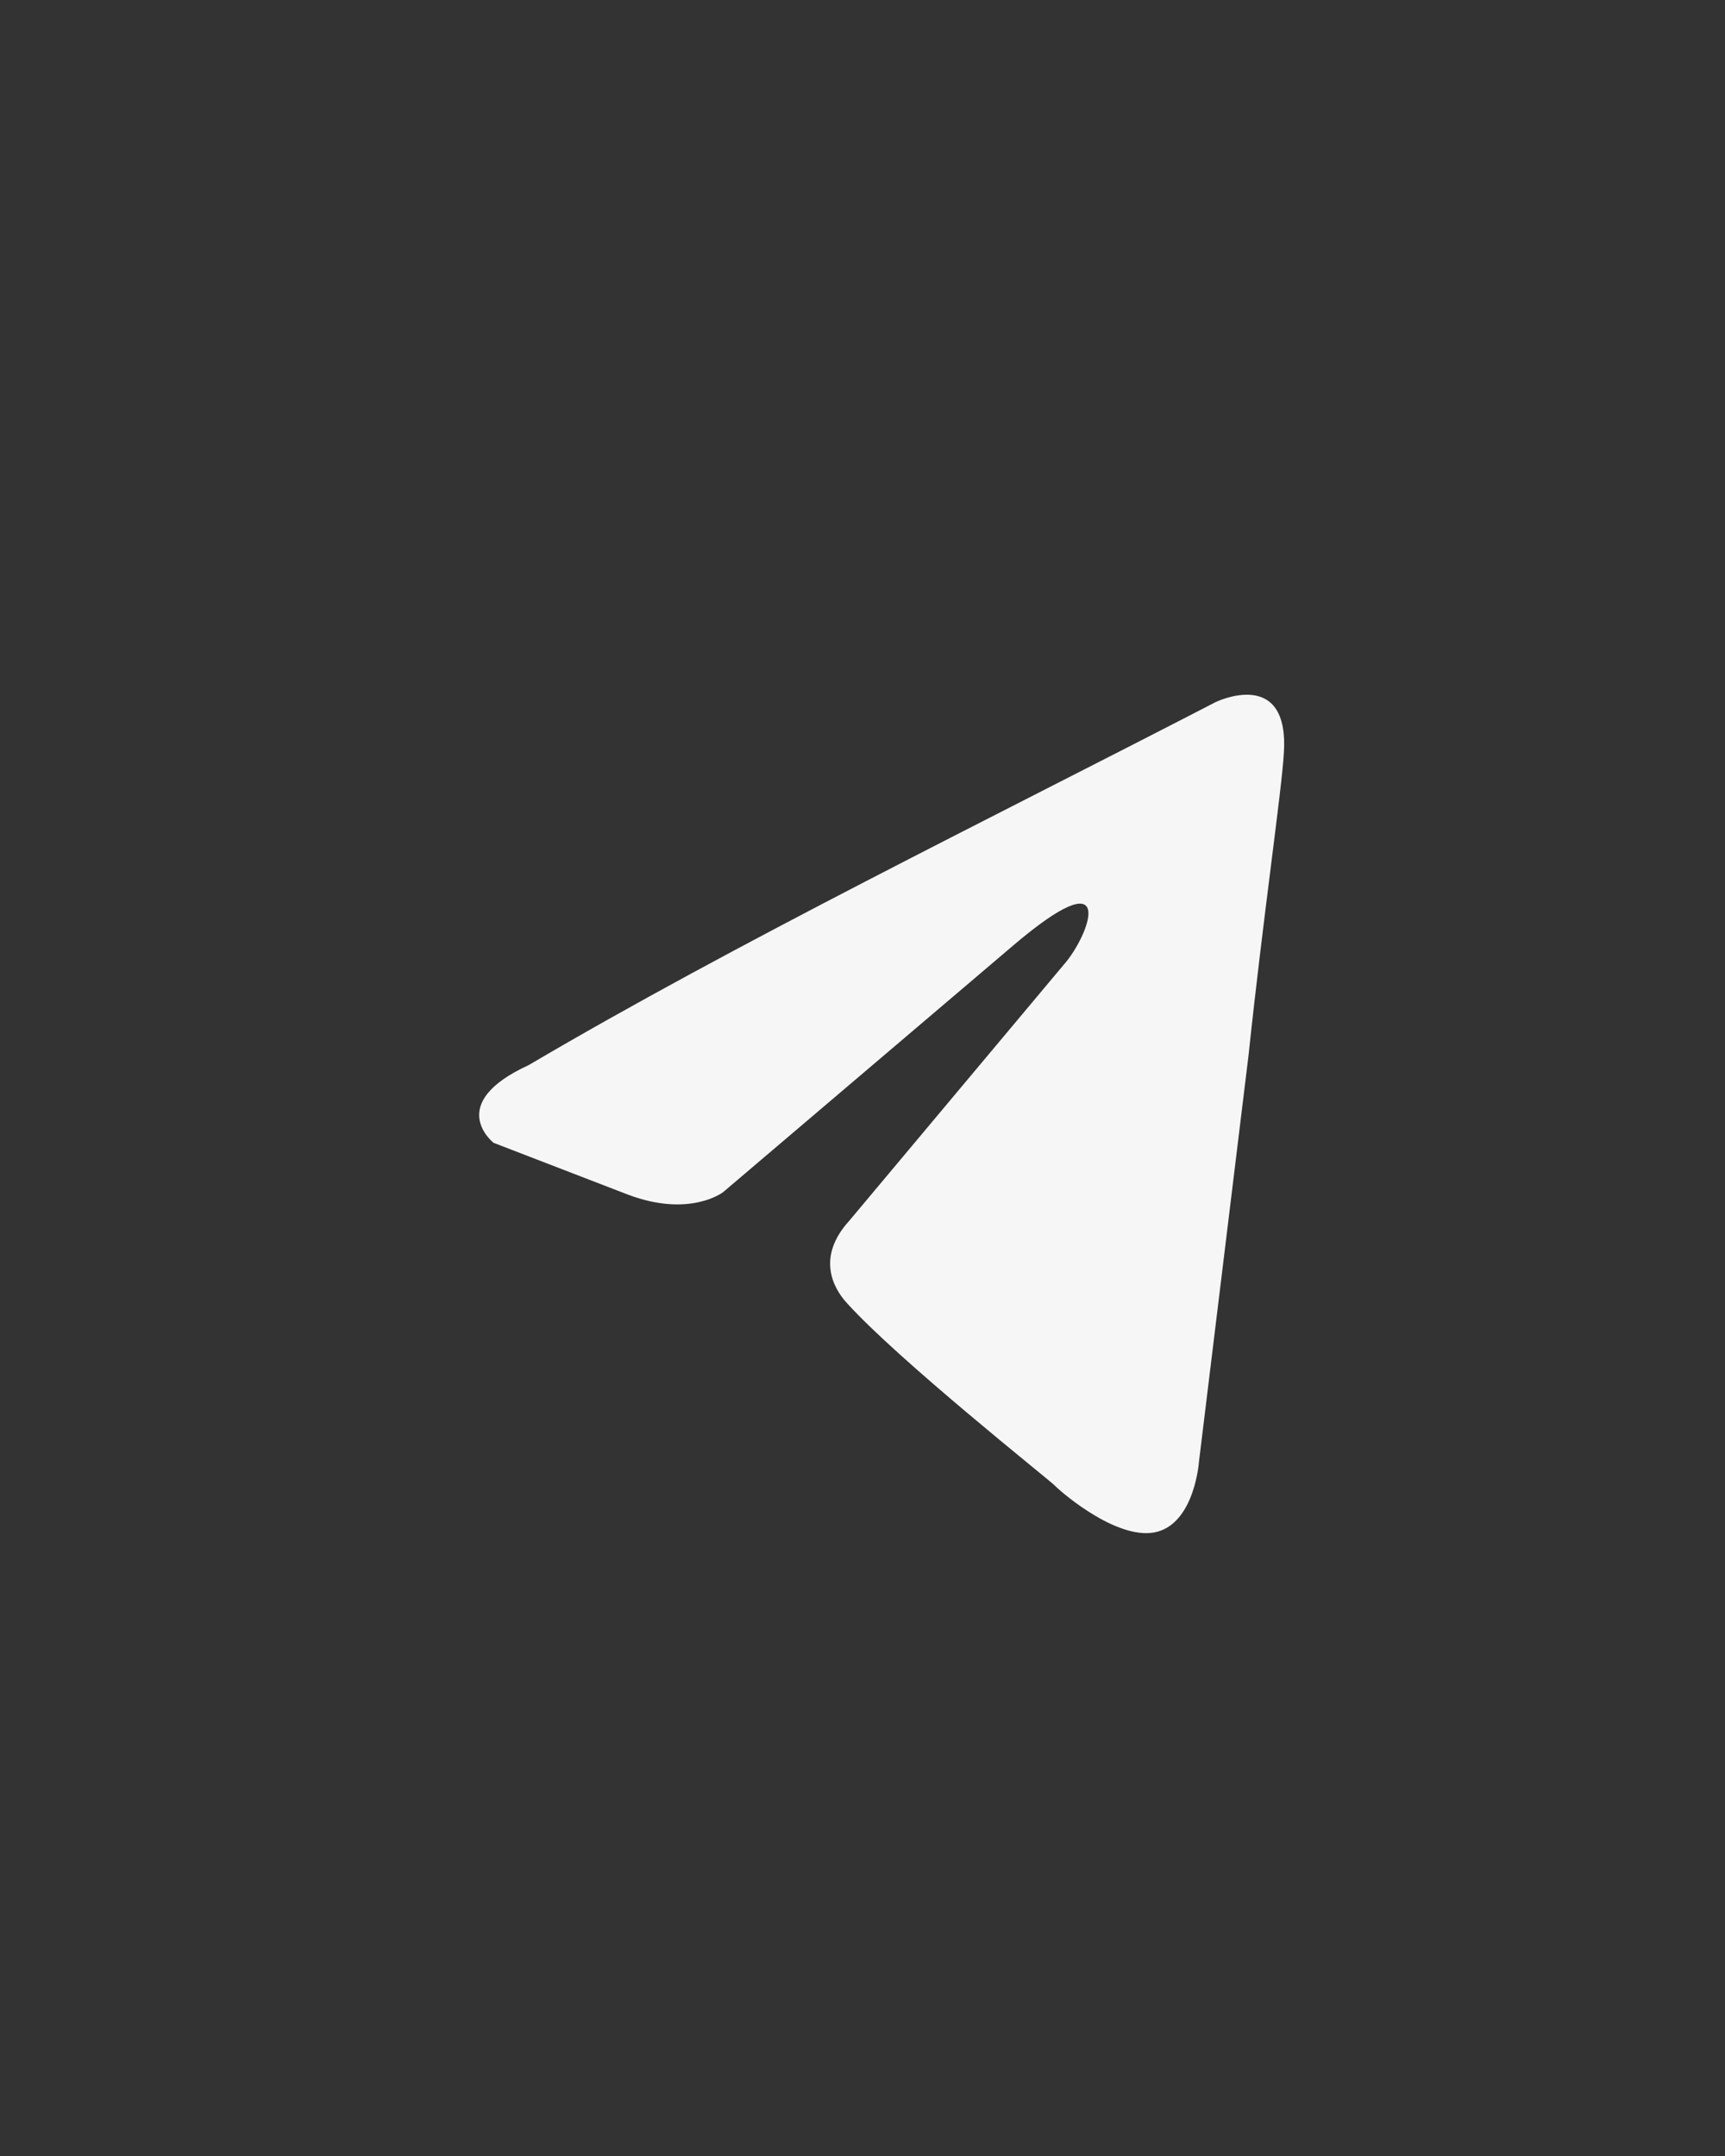 <svg width="36" height="45" viewBox="0 0 36 45" fill="none" xmlns="http://www.w3.org/2000/svg">
<rect x="0" y="0" width="36" height="45" fill="#333333" stroke="none"/>
<path d="M25.368 14.655C25.368 14.655 26.922 13.897 26.792 15.737C26.749 16.494 26.361 19.145 26.058 22.013L25.022 30.508C25.022 30.508 24.936 31.752 24.159 31.969C23.382 32.185 22.216 31.211 22 30.995C21.828 30.833 18.763 28.398 17.683 27.207C17.381 26.883 17.036 26.233 17.727 25.476L22.259 20.065C22.777 19.416 23.296 17.901 21.137 19.741L15.093 24.881C15.093 24.881 14.402 25.422 13.107 24.935L10.301 23.853C10.301 23.853 9.265 23.041 11.035 22.23C15.352 19.686 20.662 17.089 25.368 14.655Z" fill="#F6F6F6"/>
</svg>
